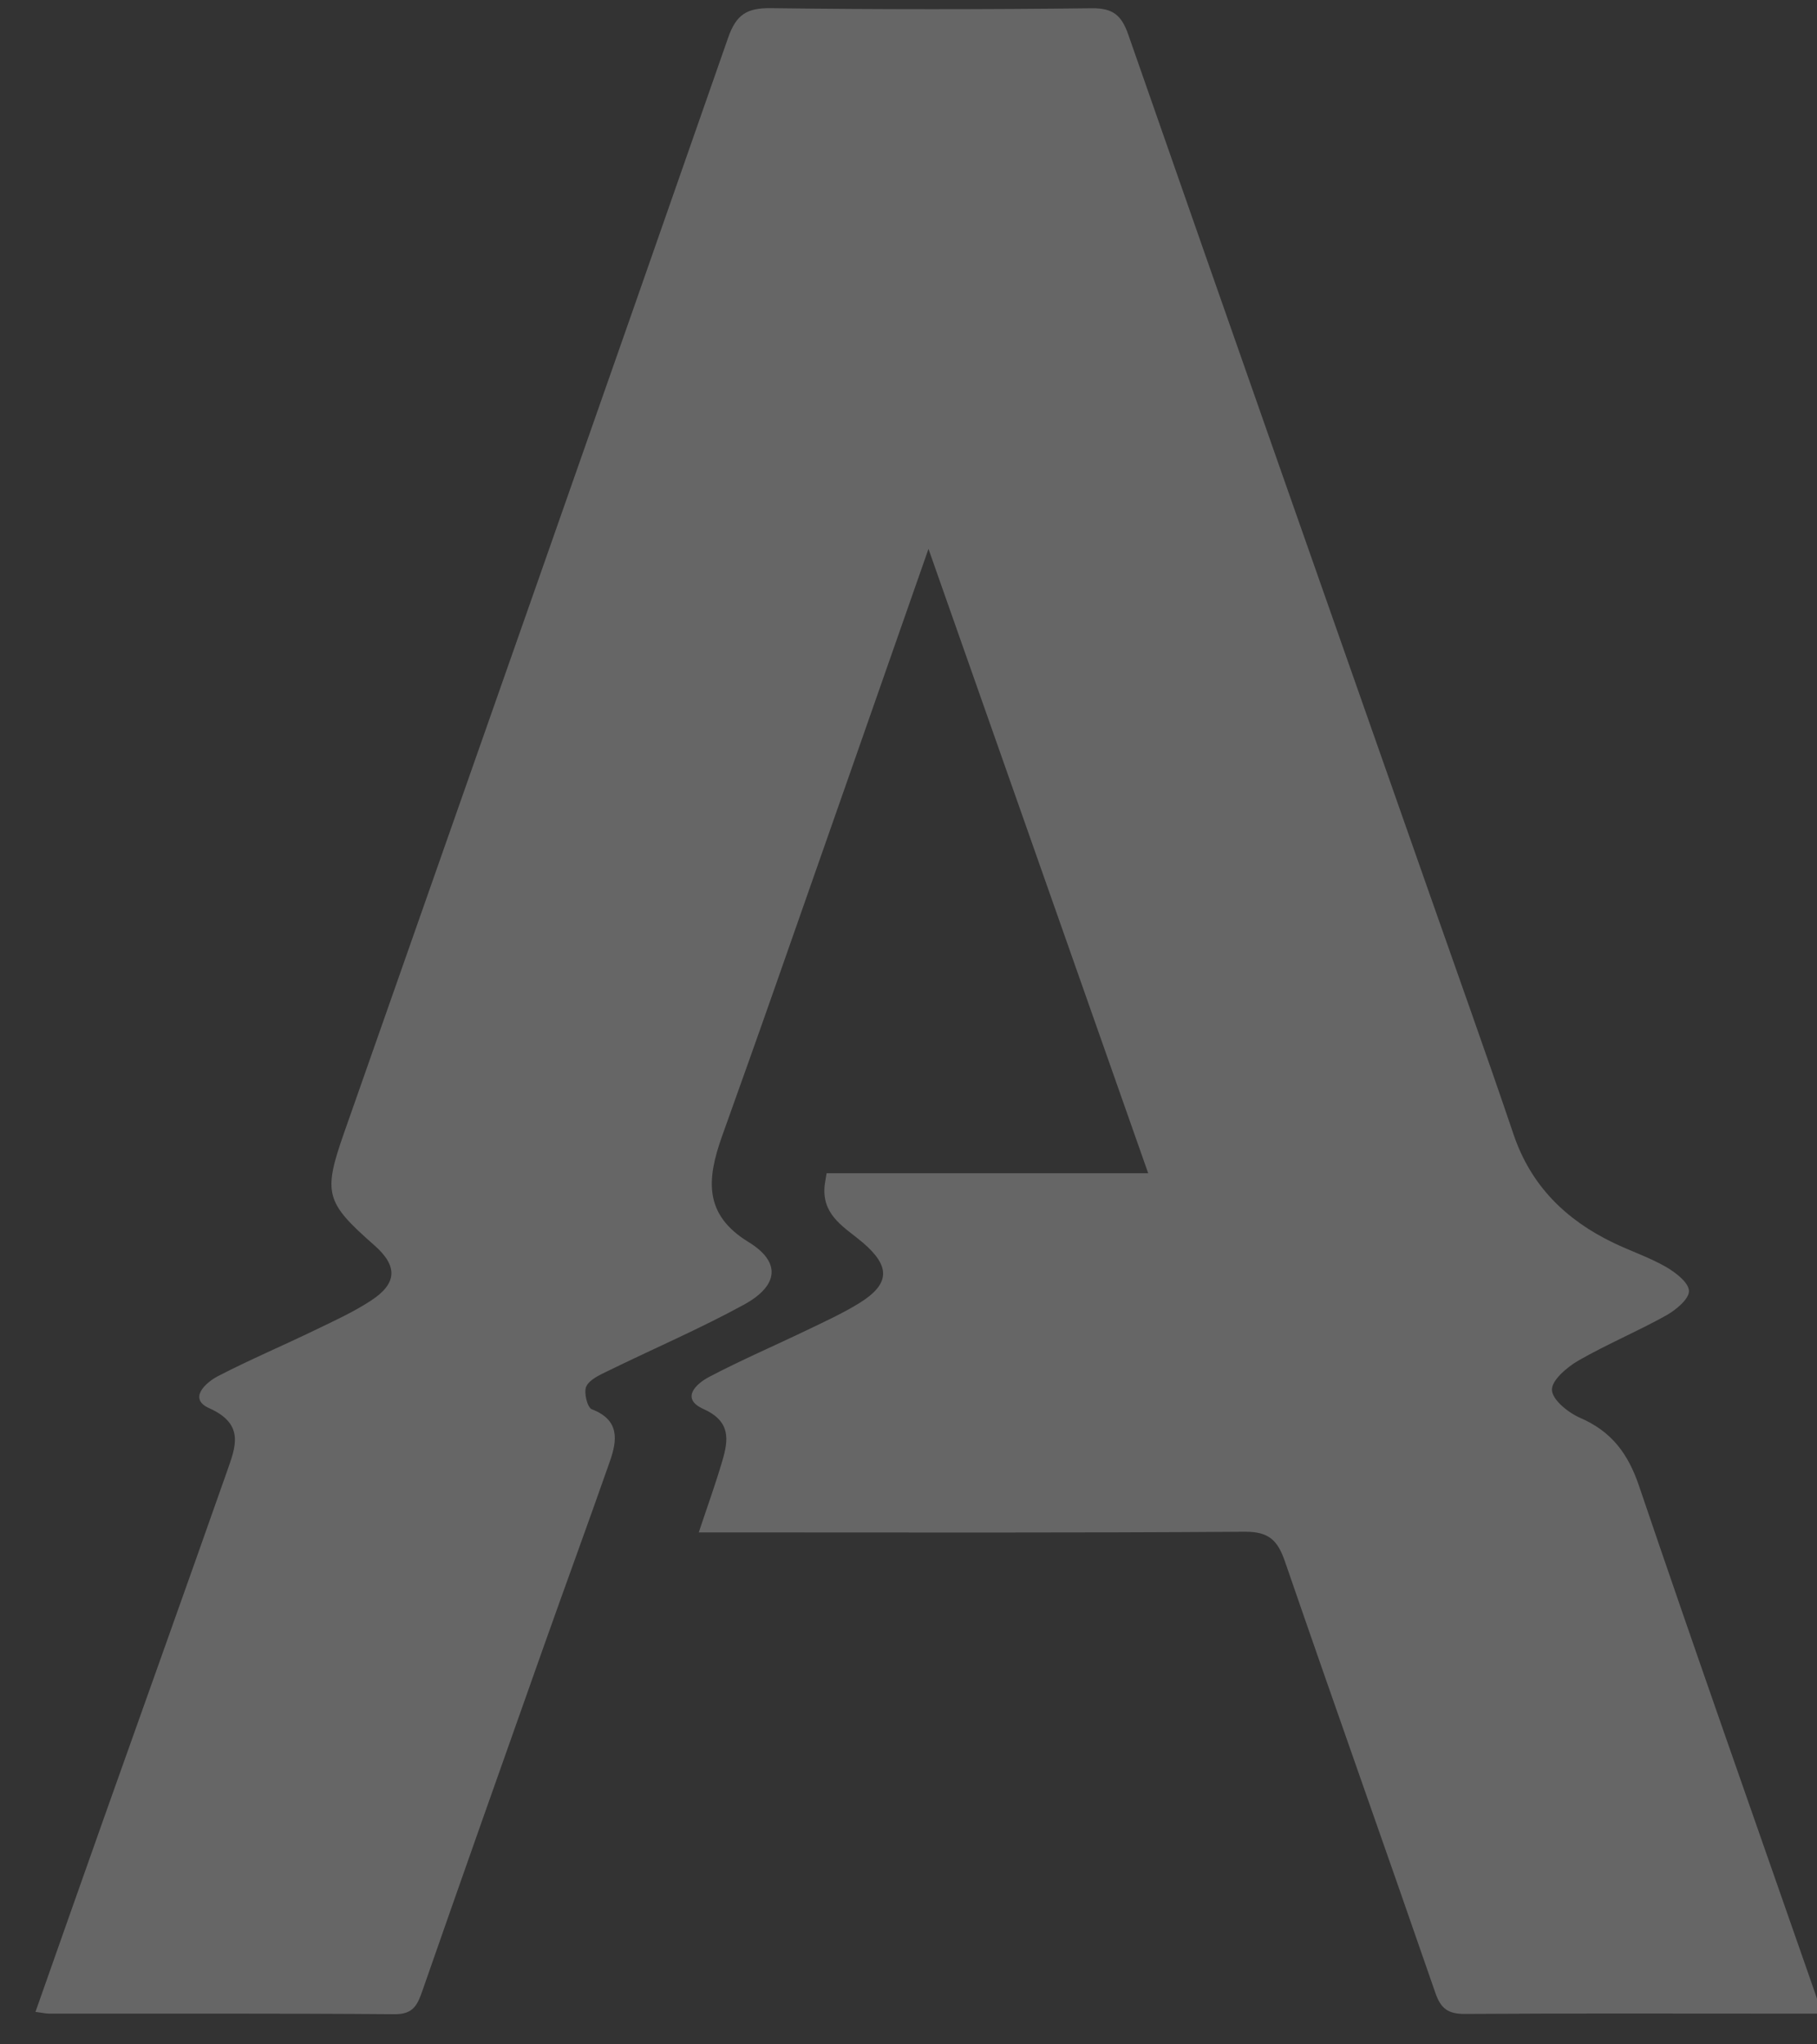 <svg xmlns="http://www.w3.org/2000/svg" width="40" height="45" viewBox="0 0 40 45"><rect x="0" y="0" width="40" height="45" fill="#333333" stroke="none"/><g><g opacity=".5"><g opacity=".5"><path fill="#fff" d="M40.11 44.323h-1.04c-2.273 0-4.546-.008-6.818.007-.36.002-.529-.106-.65-.454-1.096-3.17-2.221-6.33-3.314-9.503-.16-.466-.352-.66-.884-.657-3.754.027-7.507.015-11.26.015h-.761c.187-.564.369-1.064.518-1.573.139-.47.188-.872-.416-1.144-.513-.231-.156-.557.125-.705.714-.375 1.458-.695 2.185-1.045.383-.184.77-.362 1.13-.585.67-.417.68-.805.073-1.324-.38-.324-.866-.57-.85-1.176.001-.098.026-.195.049-.354h7.08L20.44 12.082c-1.155 3.297-2.26 6.46-3.37 9.62-.387 1.106-.783 2.21-1.177 3.314-.335.943-.402 1.72.583 2.322.722.441.667.96-.097 1.379-.973.532-1.997.971-2.995 1.46-.178.087-.402.185-.477.34-.061.126.022.465.12.503.618.236.563.68.398 1.149-.488 1.392-.996 2.774-1.488 4.164-.884 2.494-1.767 4.988-2.638 7.486-.108.31-.199.52-.608.517-2.536-.02-5.071-.011-7.607-.013-.08 0-.16-.02-.303-.038.517-1.468 1.025-2.909 1.536-4.35.892-2.513 1.793-5.024 2.678-7.54.185-.53.409-1.042-.389-1.398-.471-.21-.077-.566.197-.708.7-.362 1.428-.67 2.138-1.014.419-.202.847-.397 1.233-.651.576-.379.581-.761.066-1.214-1.08-.949-1.134-1.142-.657-2.498C10.4 16.885 13.227 8.865 16.028.834c.18-.517.415-.661.943-.654 2.354.03 4.708.029 7.06.002.472-.006.66.155.809.585 2.189 6.278 4.397 12.55 6.6 18.824.628 1.791 1.27 3.58 1.88 5.38.382 1.129 1.15 1.88 2.195 2.384.382.184.791.32 1.157.53.214.123.503.345.509.53.006.177-.284.417-.496.537-.634.354-1.31.636-1.94.998-.251.145-.592.437-.58.647.01.22.361.5.624.614.688.299 1.051.784 1.292 1.494 1.233 3.634 2.513 7.253 3.776 10.876.08.223.153.448.254.742z"/></g></g></g></svg>